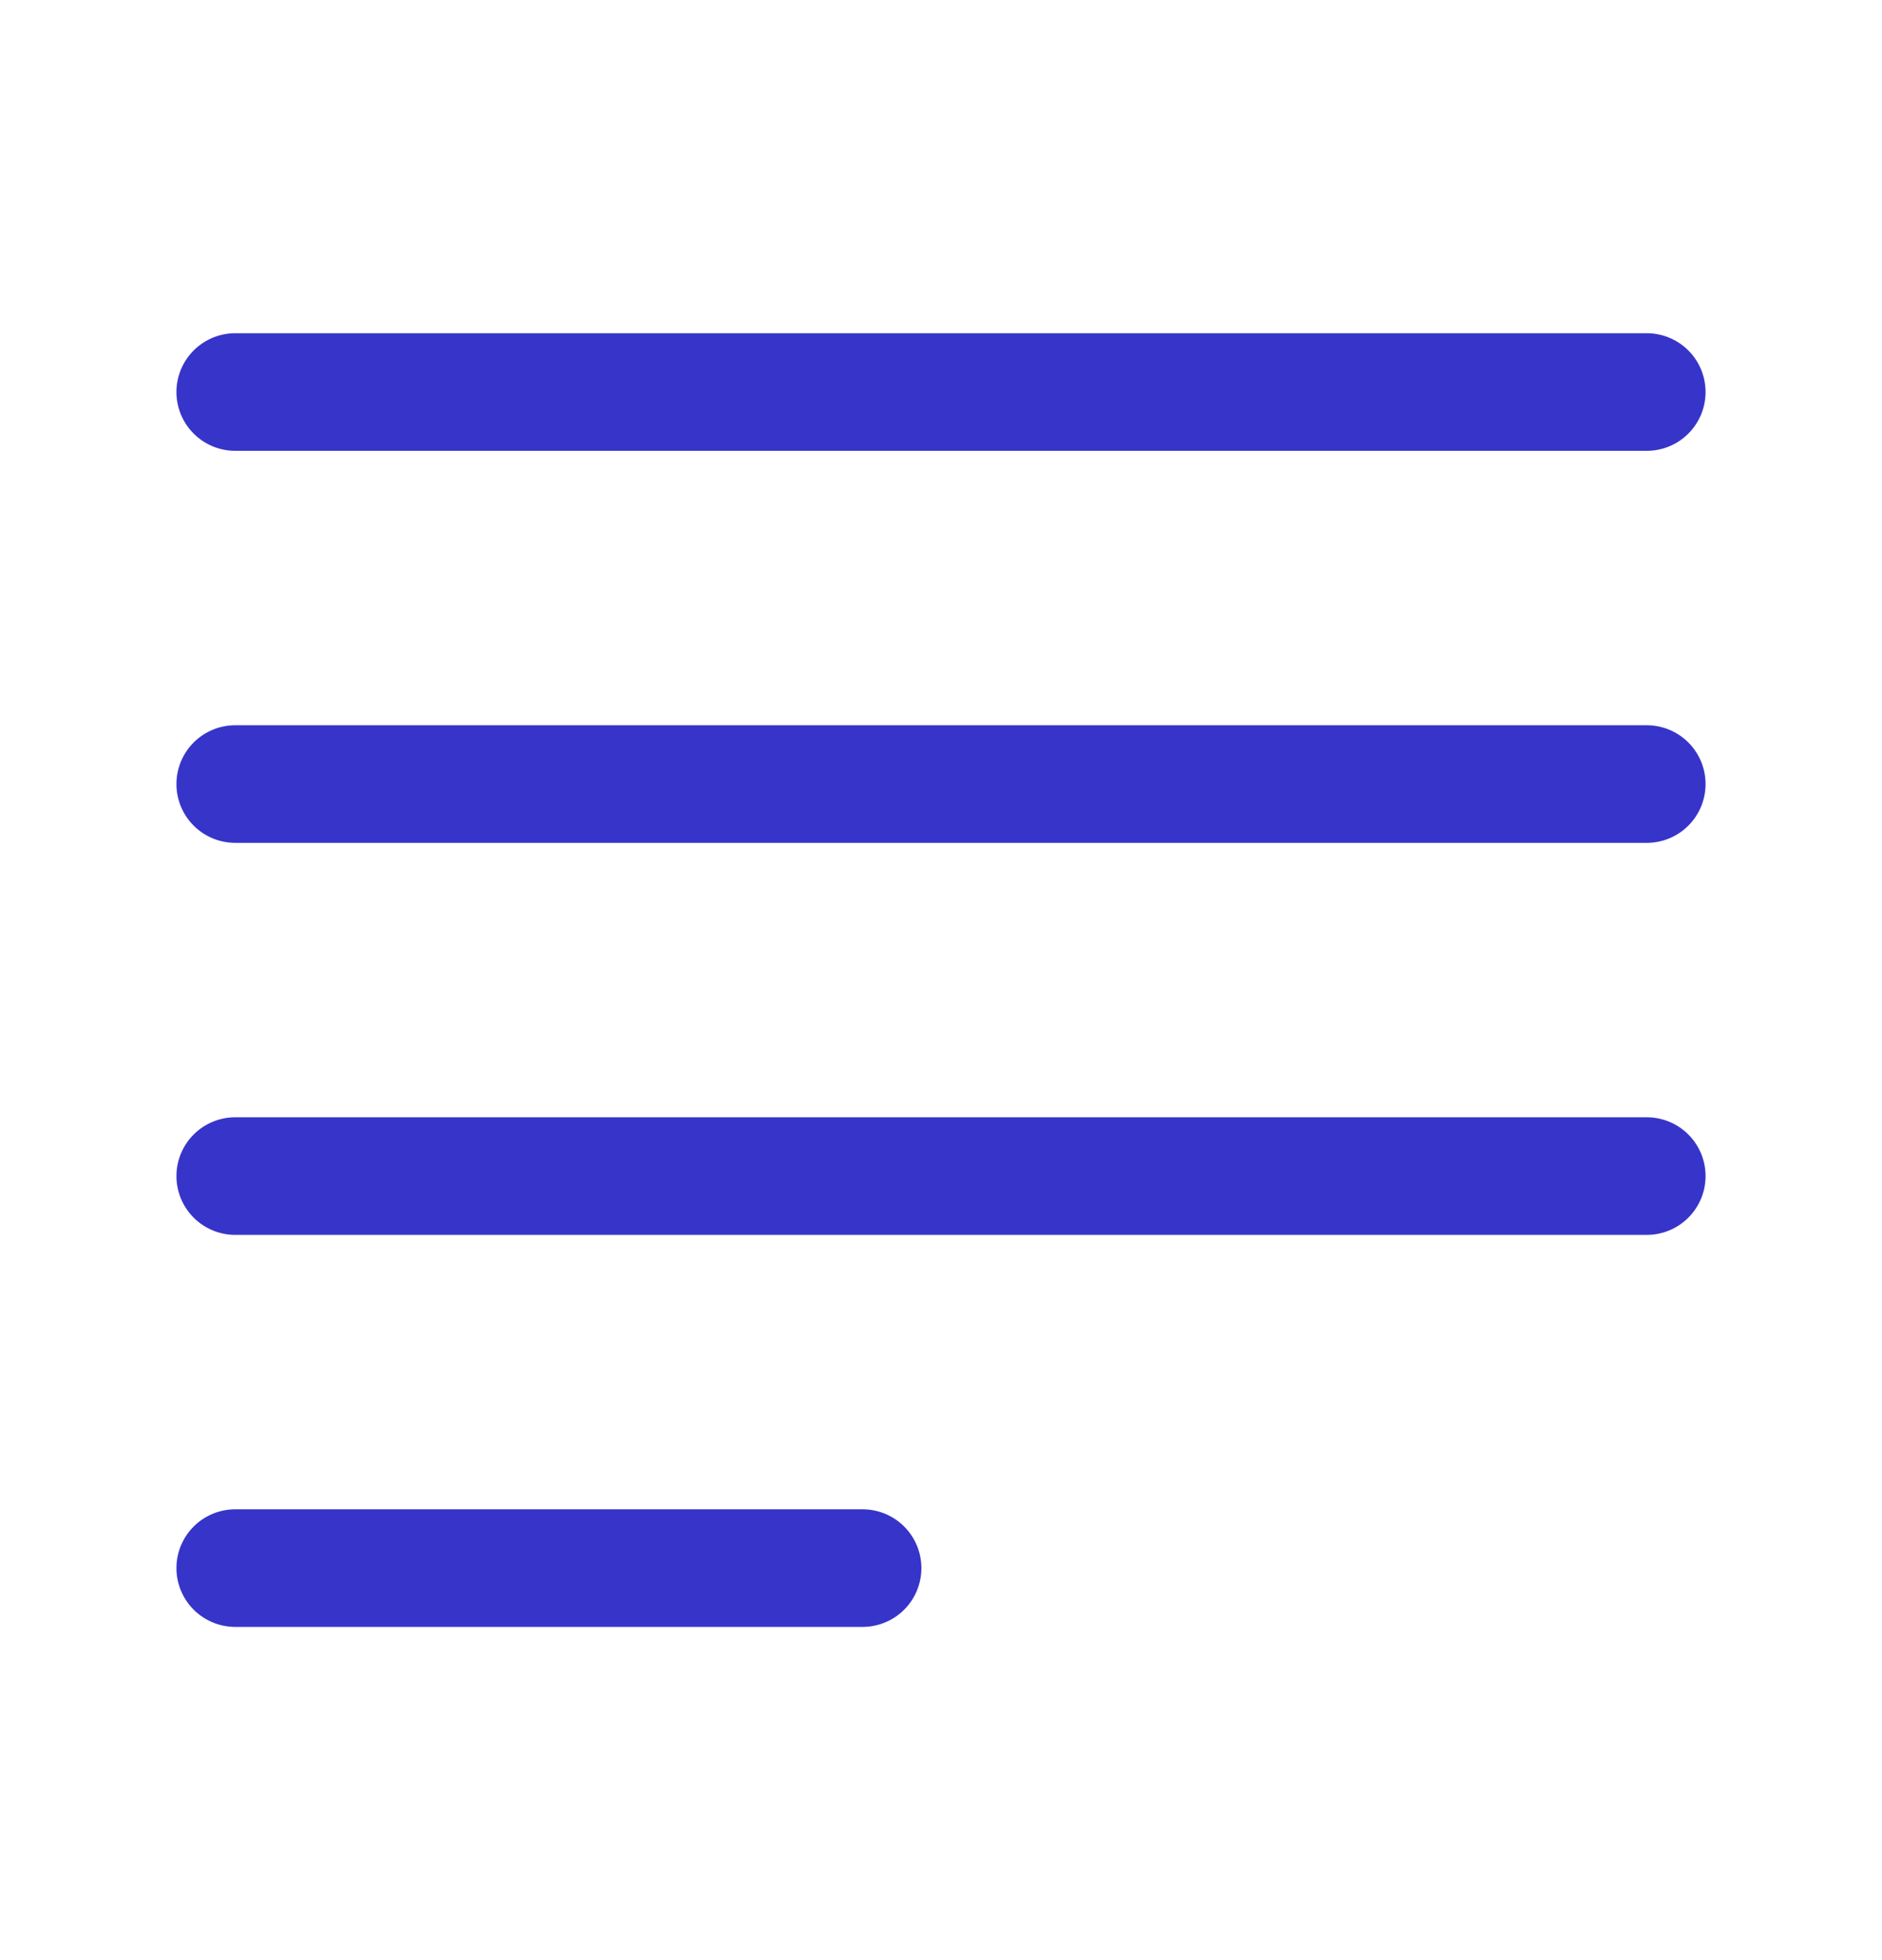 <svg width="24" height="25" viewBox="0 0 24 25" fill="none" xmlns="http://www.w3.org/2000/svg">
<path d="M3 5H21" stroke="#3734CA" stroke-width="1.5" stroke-linecap="round"/>
<path d="M3 10H21" stroke="#3734CA" stroke-width="1.5" stroke-linecap="round"/>
<path d="M3 15H21" stroke="#3734CA" stroke-width="1.5" stroke-linecap="round"/>
<path d="M3 20H11" stroke="#3734CA" stroke-width="1.5" stroke-linecap="round"/>
</svg>
